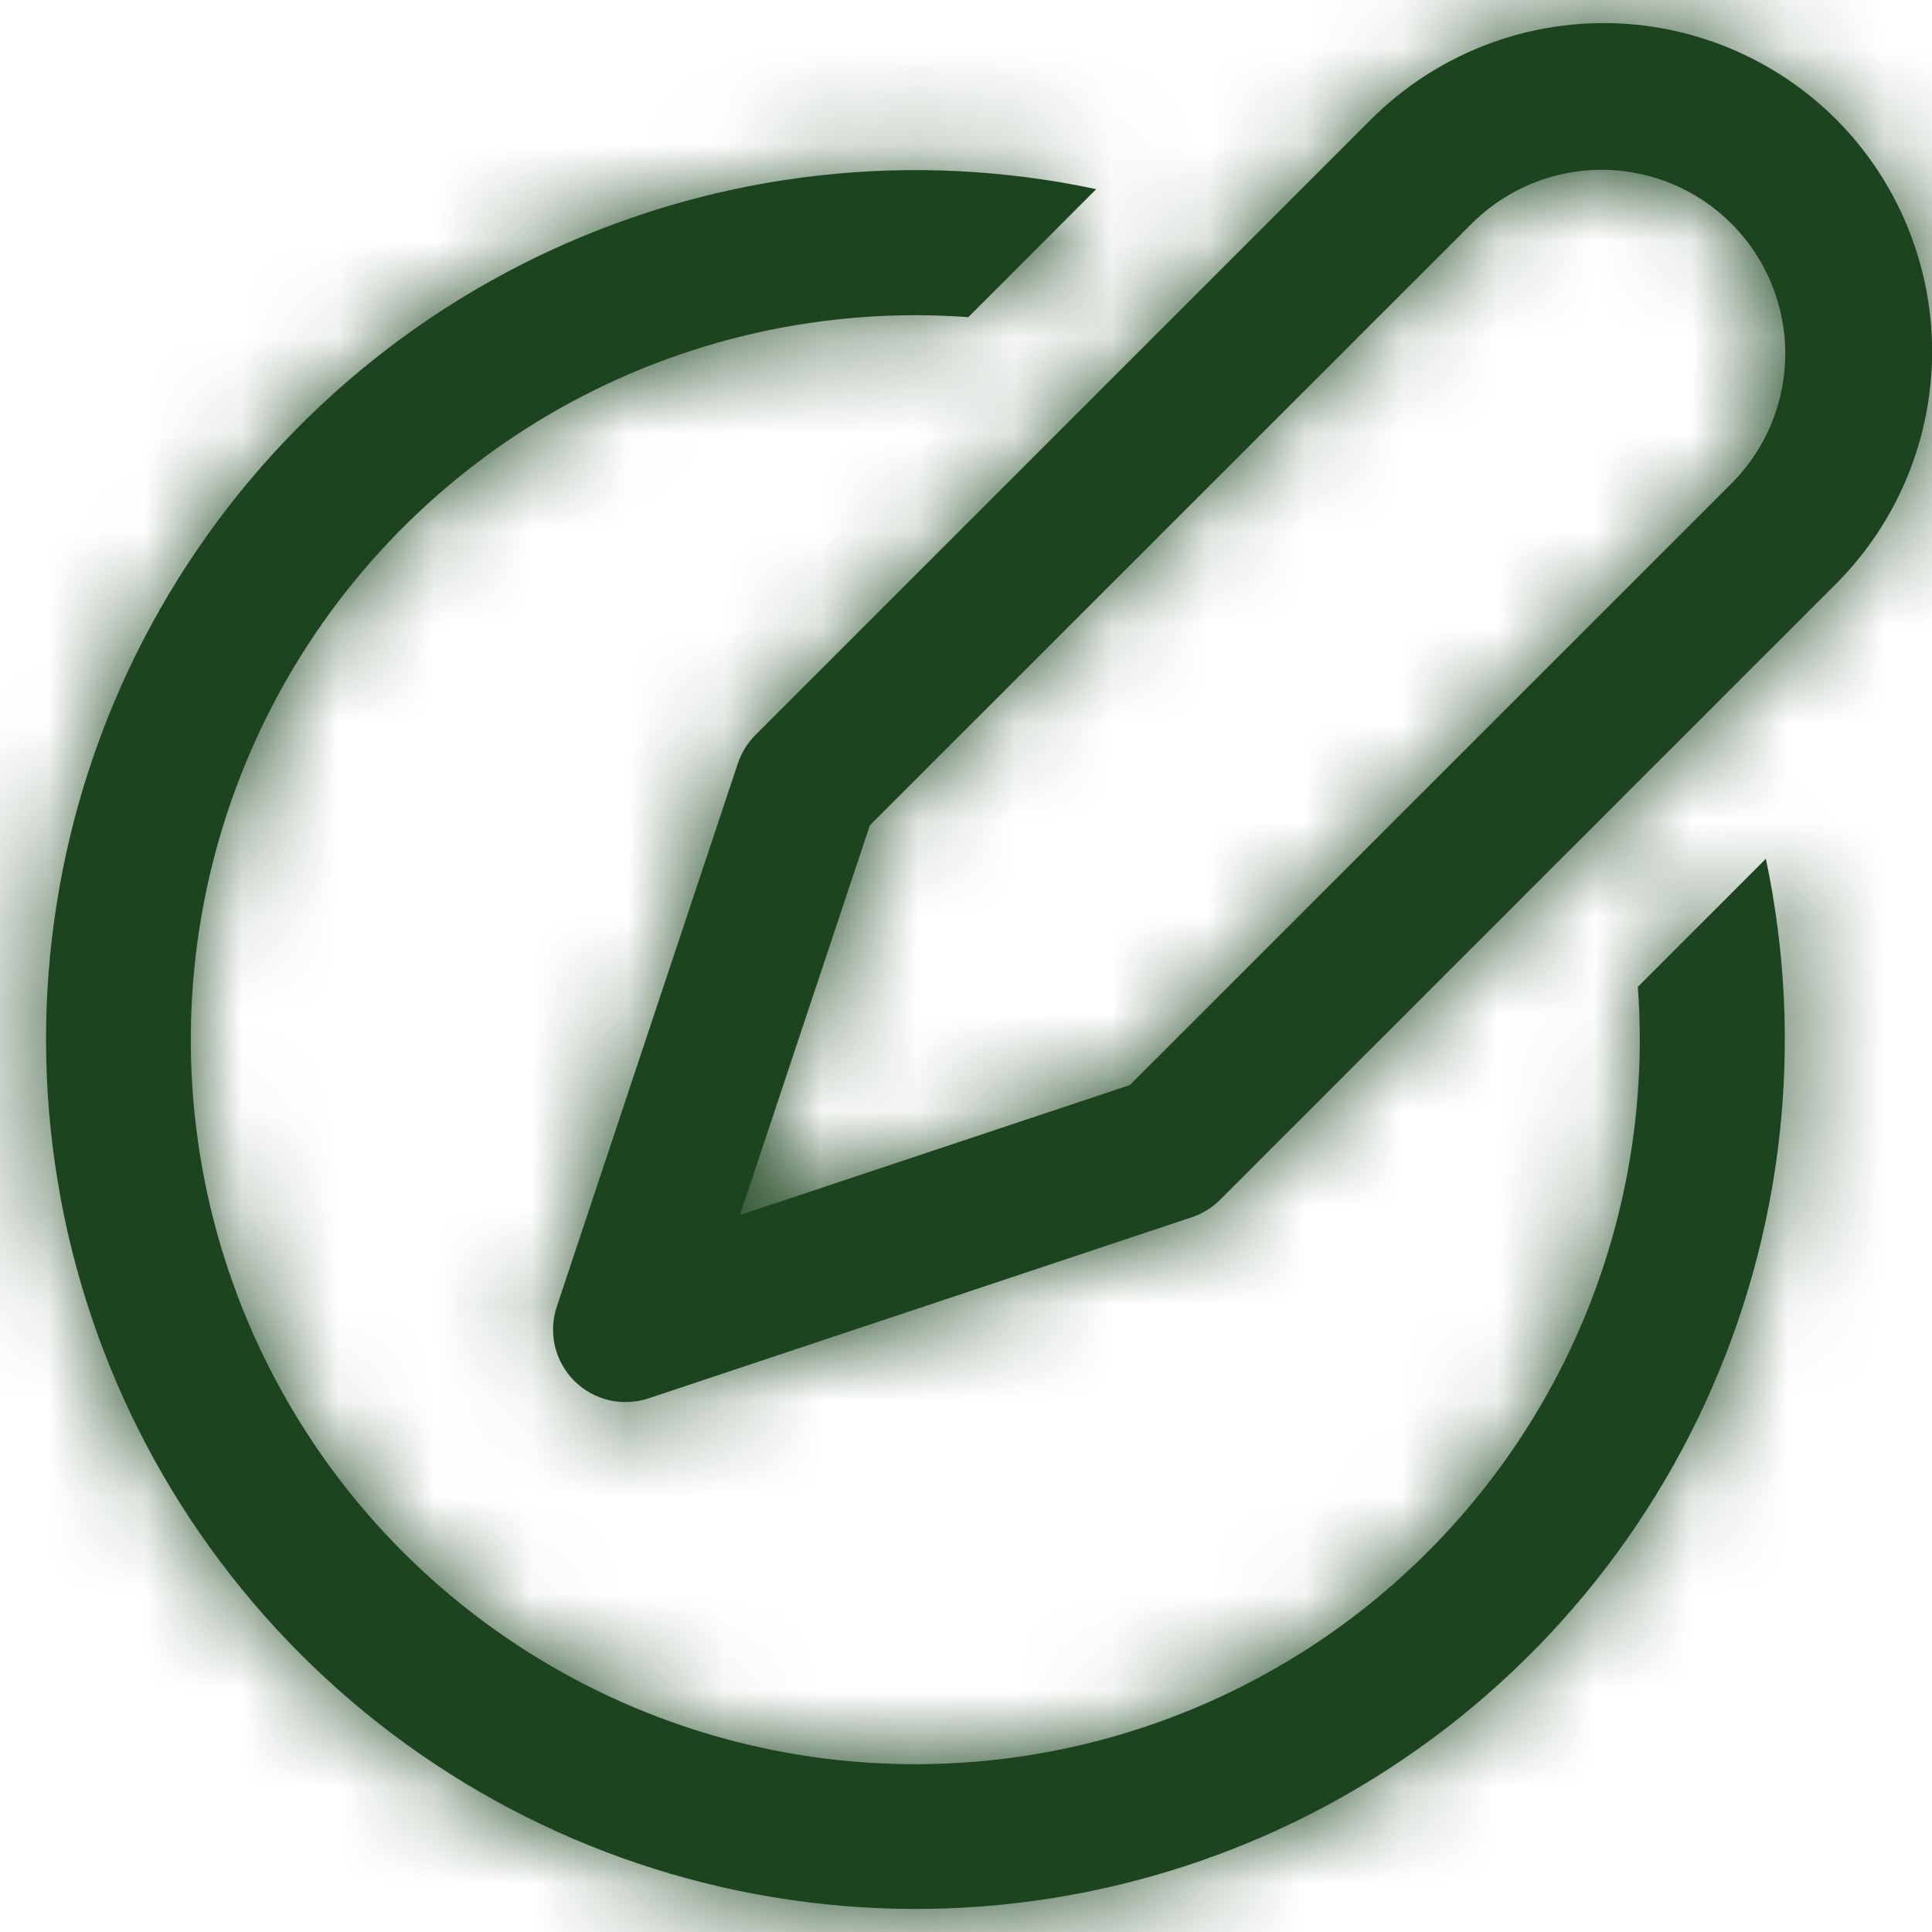 <svg width="20" height="20" viewBox="0 0 20 20" fill="none" xmlns="http://www.w3.org/2000/svg">
<mask id="path-1-inside-1_409_8249" fill="white">
<path d="M19.006 1.234C18.367 0.597 17.502 0.239 16.601 0.239C15.699 0.239 14.834 0.597 14.195 1.234L7.82 7.609C7.738 7.691 7.676 7.791 7.639 7.901L5.764 13.526C5.72 13.658 5.713 13.8 5.745 13.936C5.777 14.071 5.846 14.195 5.944 14.294C6.043 14.392 6.167 14.462 6.302 14.494C6.438 14.526 6.58 14.52 6.712 14.476L12.337 12.601C12.448 12.564 12.548 12.502 12.631 12.419L19.006 6.044C19.643 5.406 20.001 4.541 20.001 3.639C20.001 2.737 19.643 1.872 19.006 1.234ZM15.256 2.294C15.614 1.947 16.095 1.754 16.594 1.758C17.094 1.762 17.571 1.962 17.924 2.315C18.277 2.668 18.477 3.146 18.481 3.645C18.485 4.144 18.293 4.625 17.945 4.984L11.695 11.233L7.66 12.578L9.005 8.543L15.256 2.294ZM9.475 3.263C9.659 3.263 9.842 3.27 10.024 3.283L11.348 1.958C9.45 1.554 7.472 1.775 5.709 2.588C3.946 3.4 2.494 4.761 1.567 6.467C0.641 8.172 0.291 10.132 0.57 12.053C0.848 13.973 1.74 15.753 3.113 17.125C4.485 18.498 6.264 19.39 8.185 19.668C10.106 19.947 12.066 19.597 13.771 18.671C15.477 17.744 16.837 16.292 17.65 14.529C18.462 12.766 18.683 10.788 18.28 8.89L16.955 10.216C16.968 10.396 16.975 10.578 16.975 10.763C16.975 12.246 16.535 13.697 15.711 14.93C14.887 16.163 13.715 17.125 12.345 17.692C10.975 18.26 9.466 18.408 8.012 18.119C6.557 17.83 5.22 17.115 4.171 16.066C3.123 15.018 2.408 13.681 2.119 12.226C1.83 10.771 1.978 9.263 2.546 7.893C3.113 6.523 4.075 5.351 5.308 4.527C6.541 3.703 7.991 3.263 9.475 3.263Z"/>
</mask>
<path d="M19.006 1.234C18.367 0.597 17.502 0.239 16.601 0.239C15.699 0.239 14.834 0.597 14.195 1.234L7.82 7.609C7.738 7.691 7.676 7.791 7.639 7.901L5.764 13.526C5.72 13.658 5.713 13.8 5.745 13.936C5.777 14.071 5.846 14.195 5.944 14.294C6.043 14.392 6.167 14.462 6.302 14.494C6.438 14.526 6.58 14.52 6.712 14.476L12.337 12.601C12.448 12.564 12.548 12.502 12.631 12.419L19.006 6.044C19.643 5.406 20.001 4.541 20.001 3.639C20.001 2.737 19.643 1.872 19.006 1.234ZM15.256 2.294C15.614 1.947 16.095 1.754 16.594 1.758C17.094 1.762 17.571 1.962 17.924 2.315C18.277 2.668 18.477 3.146 18.481 3.645C18.485 4.144 18.293 4.625 17.945 4.984L11.695 11.233L7.66 12.578L9.005 8.543L15.256 2.294ZM9.475 3.263C9.659 3.263 9.842 3.27 10.024 3.283L11.348 1.958C9.45 1.554 7.472 1.775 5.709 2.588C3.946 3.4 2.494 4.761 1.567 6.467C0.641 8.172 0.291 10.132 0.57 12.053C0.848 13.973 1.74 15.753 3.113 17.125C4.485 18.498 6.264 19.39 8.185 19.668C10.106 19.947 12.066 19.597 13.771 18.671C15.477 17.744 16.837 16.292 17.65 14.529C18.462 12.766 18.683 10.788 18.28 8.89L16.955 10.216C16.968 10.396 16.975 10.578 16.975 10.763C16.975 12.246 16.535 13.697 15.711 14.93C14.887 16.163 13.715 17.125 12.345 17.692C10.975 18.26 9.466 18.408 8.012 18.119C6.557 17.83 5.22 17.115 4.171 16.066C3.123 15.018 2.408 13.681 2.119 12.226C1.83 10.771 1.978 9.263 2.546 7.893C3.113 6.523 4.075 5.351 5.308 4.527C6.541 3.703 7.991 3.263 9.475 3.263Z" fill="#1C441E"/>
<path d="M19.006 1.234L20.421 -0.179L20.419 -0.182L19.006 1.234ZM16.601 0.239V-1.761V0.239ZM14.195 1.234L12.783 -0.182L12.781 -0.181L14.195 1.234ZM7.82 7.609L9.232 9.025L9.235 9.023L7.82 7.609ZM7.639 7.901L5.743 7.265L5.741 7.269L7.639 7.901ZM5.764 13.526L7.661 14.16L7.661 14.159L5.764 13.526ZM6.712 14.476L7.343 16.373L7.344 16.373L6.712 14.476ZM12.337 12.601L11.706 10.703L11.704 10.703L12.337 12.601ZM12.631 12.419L11.217 11.005L11.216 11.005L12.631 12.419ZM19.006 6.044L20.42 7.458L20.421 7.457L19.006 6.044ZM20.001 3.639H18.001H20.001ZM15.256 2.294L13.864 0.858L13.853 0.869L13.842 0.88L15.256 2.294ZM17.945 4.984L19.359 6.398L19.371 6.387L19.382 6.375L17.945 4.984ZM11.695 11.233L12.328 13.13L12.775 12.981L13.109 12.647L11.695 11.233ZM7.66 12.578L5.763 11.945L4.497 15.741L8.292 14.475L7.66 12.578ZM9.005 8.543L7.591 7.129L7.257 7.463L7.108 7.91L9.005 8.543ZM10.024 3.283L9.881 5.278L10.792 5.343L11.438 4.697L10.024 3.283ZM11.348 1.958L12.762 3.372L15.367 0.768L11.764 0.002L11.348 1.958ZM18.28 8.89L20.236 8.474L19.47 4.869L16.865 7.476L18.28 8.89ZM16.955 10.216L15.54 8.802L14.895 9.449L14.96 10.36L16.955 10.216ZM16.975 10.763H14.975H16.975ZM20.419 -0.182C19.405 -1.193 18.032 -1.761 16.601 -1.761V2.239C16.973 2.239 17.33 2.386 17.593 2.649L20.419 -0.182ZM16.601 -1.761C15.169 -1.761 13.796 -1.193 12.783 -0.182L15.608 2.649C15.871 2.386 16.228 2.239 16.601 2.239V-1.761ZM12.781 -0.181L6.406 6.194L9.235 9.023L15.61 2.648L12.781 -0.181ZM6.408 6.192C6.106 6.493 5.878 6.861 5.743 7.265L9.535 8.537C9.473 8.721 9.37 8.888 9.232 9.025L6.408 6.192ZM5.741 7.269L3.866 12.894L7.661 14.159L9.536 8.534L5.741 7.269ZM3.867 12.892C3.705 13.376 3.681 13.896 3.798 14.393L7.692 13.478C7.745 13.704 7.734 13.94 7.661 14.16L3.867 12.892ZM3.798 14.393C3.915 14.891 4.168 15.345 4.529 15.707L7.36 12.881C7.524 13.045 7.639 13.252 7.692 13.478L3.798 14.393ZM4.529 15.707C4.89 16.068 5.344 16.322 5.841 16.44L6.763 12.548C6.989 12.601 7.196 12.716 7.36 12.881L4.529 15.707ZM5.841 16.44C6.338 16.558 6.858 16.535 7.343 16.373L6.081 12.578C6.301 12.505 6.537 12.494 6.763 12.548L5.841 16.44ZM7.344 16.373L12.969 14.498L11.704 10.703L6.079 12.578L7.344 16.373ZM12.967 14.499C13.373 14.364 13.742 14.136 14.045 13.833L11.216 11.005C11.354 10.867 11.522 10.764 11.706 10.703L12.967 14.499ZM14.045 13.833L20.42 7.458L17.592 4.63L11.217 11.005L14.045 13.833ZM20.421 7.457C21.433 6.444 22.001 5.07 22.001 3.639H18.001C18.001 4.011 17.853 4.368 17.59 4.631L20.421 7.457ZM22.001 3.639C22.001 2.207 21.433 0.834 20.421 -0.179L17.59 2.646C17.853 2.91 18.001 3.267 18.001 3.639H22.001ZM16.648 3.73C16.629 3.748 16.604 3.758 16.579 3.758L16.61 -0.242C15.586 -0.25 14.6 0.145 13.864 0.858L16.648 3.73ZM16.579 3.758C16.553 3.758 16.528 3.748 16.51 3.729L19.338 0.901C18.614 0.177 17.634 -0.234 16.61 -0.242L16.579 3.758ZM16.51 3.729C16.492 3.711 16.482 3.687 16.481 3.661L20.481 3.629C20.473 2.605 20.063 1.625 19.338 0.901L16.51 3.729ZM16.481 3.661C16.481 3.635 16.491 3.61 16.509 3.592L19.382 6.375C20.094 5.64 20.489 4.654 20.481 3.629L16.481 3.661ZM16.531 3.569L10.281 9.818L13.109 12.647L19.359 6.398L16.531 3.569ZM11.062 9.335L7.027 10.681L8.292 14.475L12.328 13.13L11.062 9.335ZM9.557 13.211L10.903 9.176L7.108 7.91L5.763 11.945L9.557 13.211ZM10.419 9.958L16.67 3.709L13.842 0.88L7.591 7.129L10.419 9.958ZM9.475 5.263C9.612 5.263 9.747 5.268 9.881 5.278L10.166 1.288C9.936 1.271 9.706 1.263 9.475 1.263V5.263ZM11.438 4.697L12.762 3.372L9.934 0.544L8.61 1.868L11.438 4.697ZM11.764 0.002C9.444 -0.491 7.026 -0.222 4.872 0.772L6.546 4.404C7.917 3.772 9.456 3.6 10.932 3.914L11.764 0.002ZM4.872 0.772C2.717 1.765 0.942 3.428 -0.19 5.512L3.325 7.421C4.045 6.094 5.175 5.036 6.546 4.404L4.872 0.772ZM-0.19 5.512C-1.322 7.597 -1.75 9.992 -1.41 12.34L2.549 11.766C2.332 10.272 2.605 8.748 3.325 7.421L-0.19 5.512ZM-1.41 12.34C-1.069 14.687 0.021 16.862 1.698 18.54L4.527 15.711C3.459 14.644 2.766 13.26 2.549 11.766L-1.41 12.34ZM1.698 18.54C3.376 20.217 5.551 21.307 7.898 21.648L8.472 17.689C6.978 17.472 5.594 16.779 4.527 15.711L1.698 18.54ZM7.898 21.648C10.246 21.988 12.641 21.56 14.726 20.428L12.817 16.913C11.49 17.633 9.966 17.905 8.472 17.689L7.898 21.648ZM14.726 20.428C16.81 19.296 18.473 17.521 19.466 15.366L15.834 13.692C15.202 15.063 14.143 16.193 12.817 16.913L14.726 20.428ZM19.466 15.366C20.459 13.212 20.729 10.794 20.236 8.474L16.323 9.306C16.637 10.782 16.466 12.321 15.834 13.692L19.466 15.366ZM16.865 7.476L15.54 8.802L18.37 11.629L19.695 10.303L16.865 7.476ZM14.96 10.36C14.97 10.491 14.975 10.625 14.975 10.763H18.975C18.975 10.531 18.967 10.301 18.95 10.072L14.96 10.36ZM14.975 10.763C14.975 11.851 14.652 12.914 14.048 13.819L17.374 16.041C18.418 14.479 18.975 12.642 18.975 10.763H14.975ZM14.048 13.819C13.444 14.723 12.585 15.428 11.58 15.845L13.11 19.54C14.846 18.821 16.33 17.603 17.374 16.041L14.048 13.819ZM11.58 15.845C10.575 16.261 9.469 16.37 8.402 16.157L7.621 20.081C9.464 20.447 11.374 20.259 13.11 19.54L11.58 15.845ZM8.402 16.157C7.335 15.945 6.355 15.421 5.586 14.652L2.757 17.481C4.086 18.809 5.779 19.714 7.621 20.081L8.402 16.157ZM5.586 14.652C4.817 13.883 4.293 12.903 4.08 11.836L0.157 12.617C0.524 14.459 1.429 16.152 2.757 17.481L5.586 14.652ZM4.08 11.836C3.868 10.769 3.977 9.663 4.393 8.658L0.698 7.128C-0.021 8.864 -0.209 10.774 0.157 12.617L4.08 11.836ZM4.393 8.658C4.81 7.653 5.515 6.794 6.419 6.19L4.197 2.864C2.635 3.908 1.417 5.392 0.698 7.128L4.393 8.658ZM6.419 6.19C7.324 5.586 8.387 5.263 9.475 5.263L9.475 1.263C7.596 1.263 5.759 1.82 4.197 2.864L6.419 6.19Z" fill="#1C441E" mask="url(#path-1-inside-1_409_8249)"/>
</svg>
